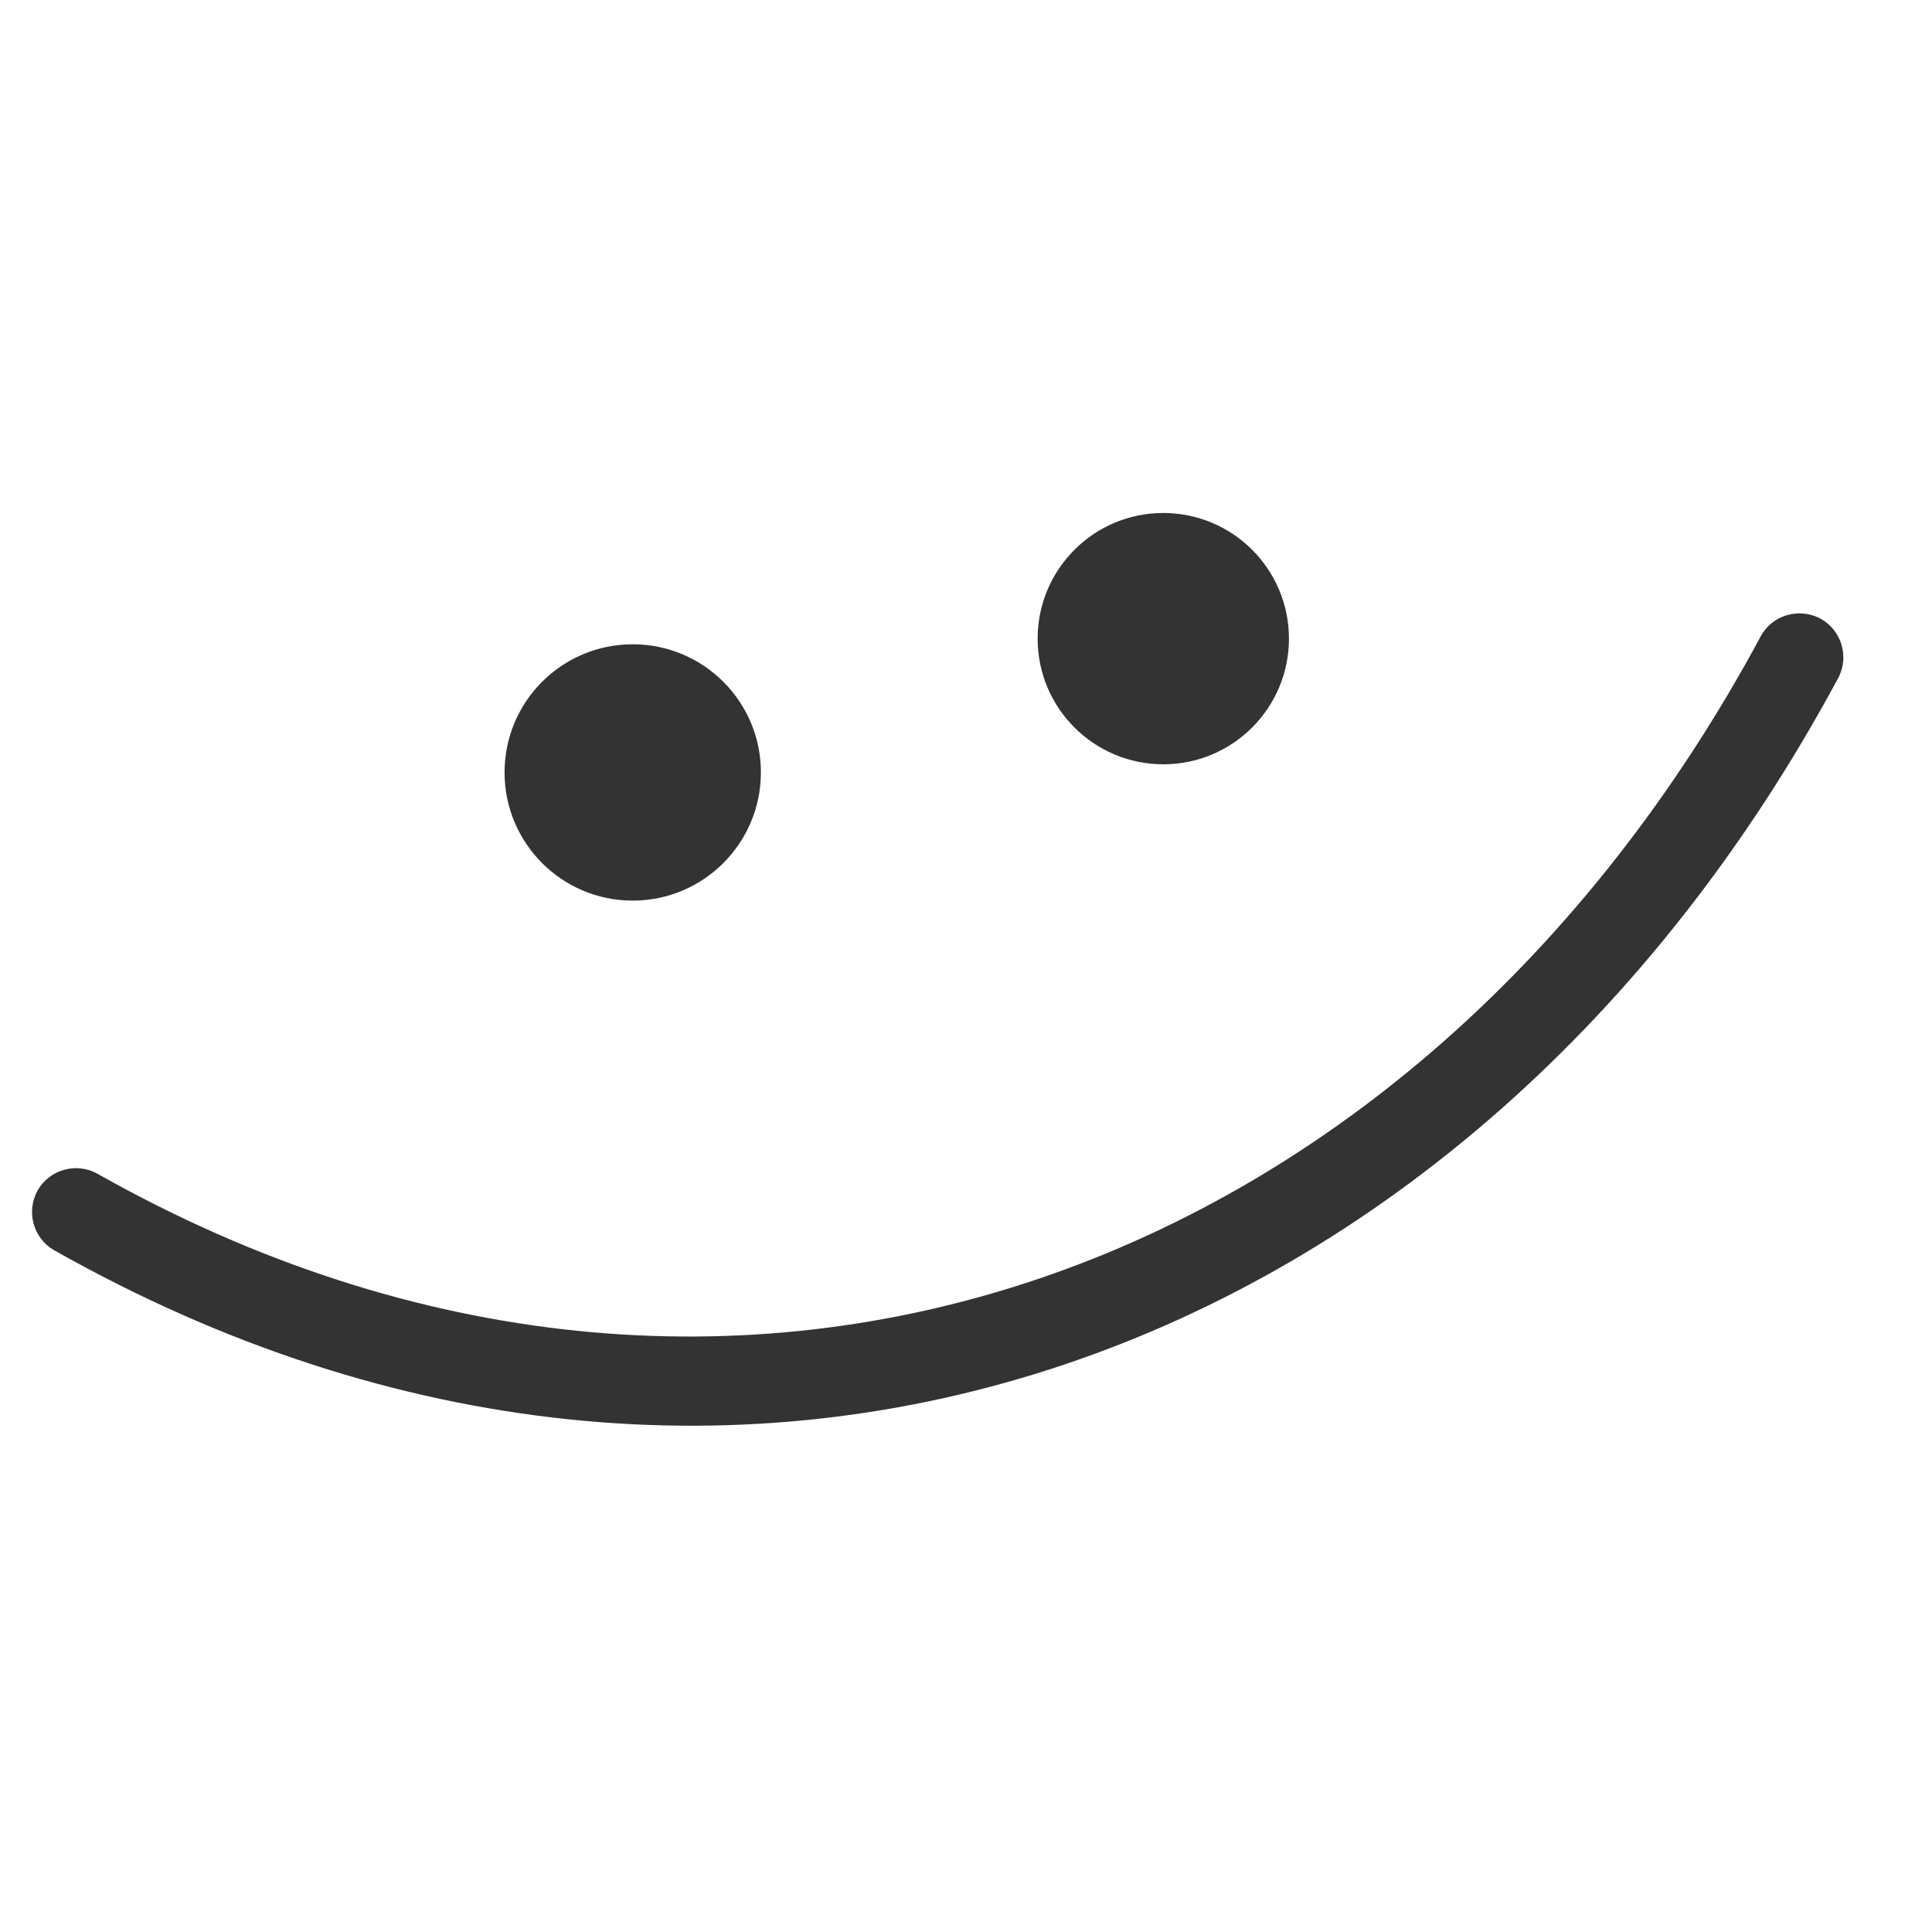 <svg width="25" height="25" viewBox="0 0 25 25" fill="none" xmlns="http://www.w3.org/2000/svg">
<g clip-path="url(#clip0_353_7164)">
<path fill-rule="evenodd" clip-rule="evenodd" d="M22.783 8.235C18.349 16.48 9.491 19.832 1.264 15.19C0.99 15.035 0.643 15.132 0.488 15.402C0.334 15.678 0.43 16.026 0.704 16.18C9.522 21.16 19.032 17.61 23.785 8.776C23.934 8.5 23.83 8.152 23.553 8.003C23.277 7.858 22.931 7.959 22.783 8.235Z" fill="#333333"/>
<path d="M8.187 11.654C9.103 11.654 9.846 10.911 9.846 9.995C9.846 9.079 9.103 8.337 8.187 8.337C7.271 8.337 6.529 9.079 6.529 9.995C6.529 10.911 7.271 11.654 8.187 11.654Z" fill="#333333"/>
<path d="M15.053 9.89C15.951 9.89 16.679 9.162 16.679 8.264C16.679 7.366 15.951 6.638 15.053 6.638C14.155 6.638 13.427 7.366 13.427 8.264C13.427 9.162 14.155 9.89 15.053 9.89Z" fill="#333333"/>
</g>
<defs>
<clipPath id="clip0_353_7164">
<rect width="23.625" height="23.625" fill="white" transform="translate(0.415 0.8)"/>
</clipPath>
</defs>
</svg>
